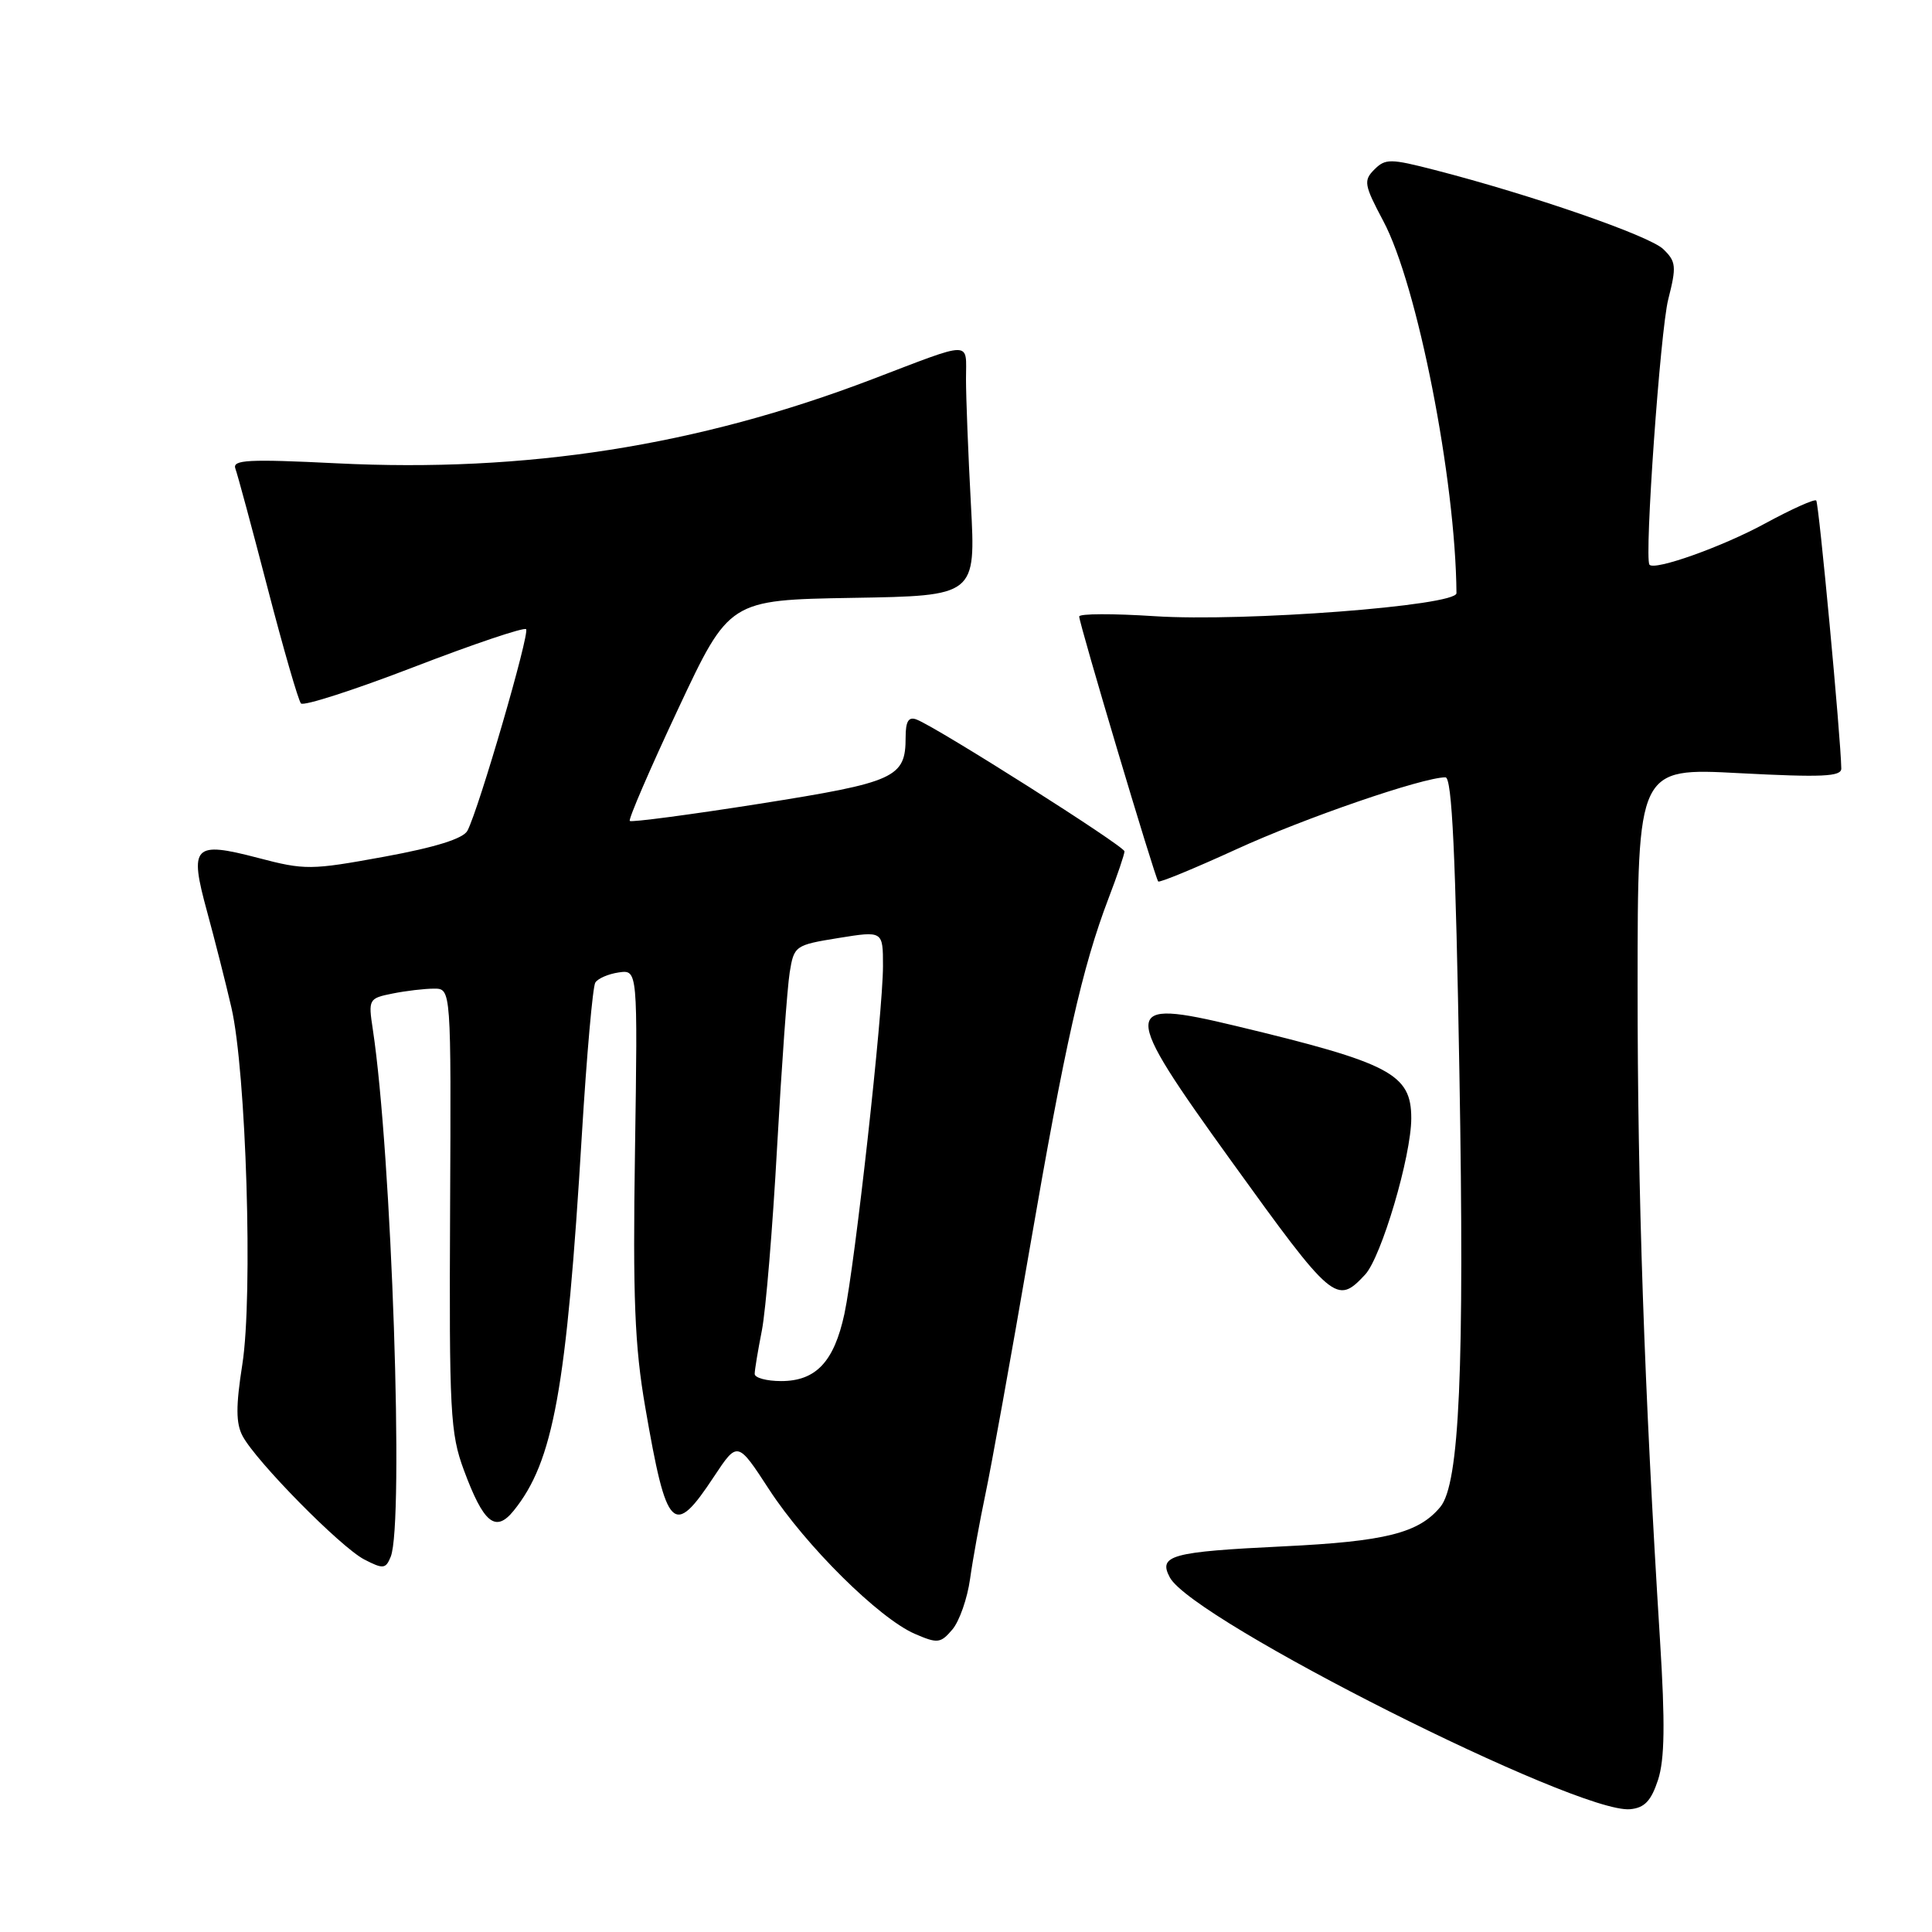 <?xml version="1.0" encoding="UTF-8" standalone="no"?>
<!DOCTYPE svg PUBLIC "-//W3C//DTD SVG 1.1//EN" "http://www.w3.org/Graphics/SVG/1.1/DTD/svg11.dtd" >
<svg xmlns="http://www.w3.org/2000/svg" xmlns:xlink="http://www.w3.org/1999/xlink" version="1.1" viewBox="0 0 256 256">
 <g >
 <path fill="currentColor"
d=" M 219.70 235.84 C 220.58 233.12 220.65 228.34 219.96 217.34 C 217.87 183.89 216.98 157.97 216.99 130.62 C 217.00 101.73 217.00 101.73 230.50 102.45 C 241.43 103.02 244.00 102.91 243.98 101.83 C 243.92 97.77 241.01 66.67 240.66 66.32 C 240.43 66.09 237.37 67.47 233.87 69.37 C 228.20 72.46 219.19 75.66 218.56 74.82 C 217.87 73.89 220.00 43.78 221.05 39.67 C 222.16 35.30 222.10 34.66 220.39 33.01 C 218.55 31.23 202.95 25.83 190.10 22.52 C 184.24 21.01 183.57 21.00 182.11 22.46 C 180.65 23.92 180.75 24.50 183.29 29.28 C 187.81 37.75 192.87 63.52 192.99 78.60 C 193.00 80.27 164.85 82.42 153.02 81.65 C 147.51 81.29 143.00 81.30 143.00 81.69 C 143.00 82.65 153.06 116.39 153.47 116.80 C 153.65 116.98 158.30 115.06 163.81 112.54 C 172.85 108.39 188.53 103.00 191.53 103.00 C 192.40 103.00 192.88 113.22 193.38 142.25 C 194.06 181.45 193.39 196.62 190.85 199.68 C 187.98 203.14 183.59 204.25 170.06 204.90 C 155.17 205.62 153.44 206.09 155.01 209.02 C 158.04 214.68 209.04 240.37 216.00 239.73 C 217.91 239.55 218.78 238.64 219.70 235.84 Z  M 128.54 209.21 C 128.90 206.62 129.82 201.57 130.57 198.00 C 131.33 194.43 133.97 179.80 136.43 165.50 C 141.12 138.31 143.40 128.18 146.90 119.00 C 148.06 115.97 149.00 113.19 149.00 112.81 C 149.00 112.12 124.21 96.40 121.45 95.34 C 120.39 94.93 120.00 95.57 120.00 97.70 C 120.00 103.05 118.68 103.65 100.66 106.50 C 91.40 107.96 83.65 108.98 83.45 108.78 C 83.24 108.57 86.12 101.90 89.85 93.95 C 96.63 79.50 96.63 79.50 112.97 79.22 C 129.30 78.95 129.30 78.95 128.65 66.82 C 128.29 60.15 128.00 52.68 128.00 50.23 C 128.00 45.10 129.10 45.09 115.50 50.28 C 92.42 59.08 69.71 62.64 44.59 61.39 C 32.88 60.81 30.75 60.92 31.19 62.10 C 31.48 62.87 33.41 70.03 35.48 78.00 C 37.55 85.97 39.53 92.82 39.88 93.21 C 40.23 93.59 46.96 91.42 54.85 88.38 C 62.74 85.34 69.42 83.09 69.71 83.37 C 70.23 83.90 63.46 107.17 61.94 110.07 C 61.39 111.12 57.73 112.27 50.91 113.52 C 41.17 115.30 40.41 115.31 34.17 113.67 C 25.64 111.44 25.05 112.06 27.43 120.76 C 28.44 124.47 29.90 130.20 30.66 133.50 C 32.62 141.93 33.54 171.70 32.11 180.79 C 31.24 186.34 31.25 188.60 32.15 190.29 C 33.95 193.66 45.14 205.02 48.27 206.64 C 50.77 207.93 51.11 207.90 51.77 206.28 C 53.56 201.91 51.90 152.90 49.40 136.40 C 48.79 132.40 48.86 132.28 52.01 131.65 C 53.79 131.29 56.27 131.00 57.52 131.00 C 59.78 131.00 59.78 131.00 59.64 160.25 C 59.51 187.09 59.66 189.94 61.47 194.81 C 64.08 201.85 65.66 203.14 68.06 200.18 C 73.33 193.67 75.07 184.09 77.10 150.35 C 77.74 139.81 78.54 130.75 78.88 130.20 C 79.22 129.65 80.62 129.05 82.00 128.85 C 84.50 128.50 84.50 128.50 84.14 152.50 C 83.84 171.93 84.10 178.40 85.50 186.47 C 88.34 202.93 89.22 203.82 94.61 195.65 C 97.73 190.94 97.73 190.94 101.91 197.36 C 106.77 204.83 116.47 214.43 121.21 216.49 C 124.24 217.80 124.63 217.76 126.20 215.91 C 127.13 214.81 128.18 211.80 128.54 209.21 Z  M 180.88 168.90 C 183.04 166.58 187.00 153.18 187.00 148.18 C 187.00 142.30 184.26 140.86 163.75 135.94 C 148.43 132.27 148.39 133.37 163.17 153.87 C 176.61 172.52 177.11 172.94 180.88 168.90 Z  M 100.00 182.05 C 100.00 181.53 100.43 178.94 100.95 176.30 C 101.47 173.66 102.38 162.71 102.97 151.97 C 103.57 141.23 104.32 130.82 104.64 128.84 C 105.21 125.32 105.36 125.22 111.11 124.29 C 117.00 123.34 117.00 123.34 117.00 128.01 C 117.00 134.13 113.29 167.53 111.89 174.09 C 110.52 180.44 108.12 183.00 103.50 183.00 C 101.58 183.00 100.00 182.57 100.00 182.05 Z "/>
</g>
</svg>
